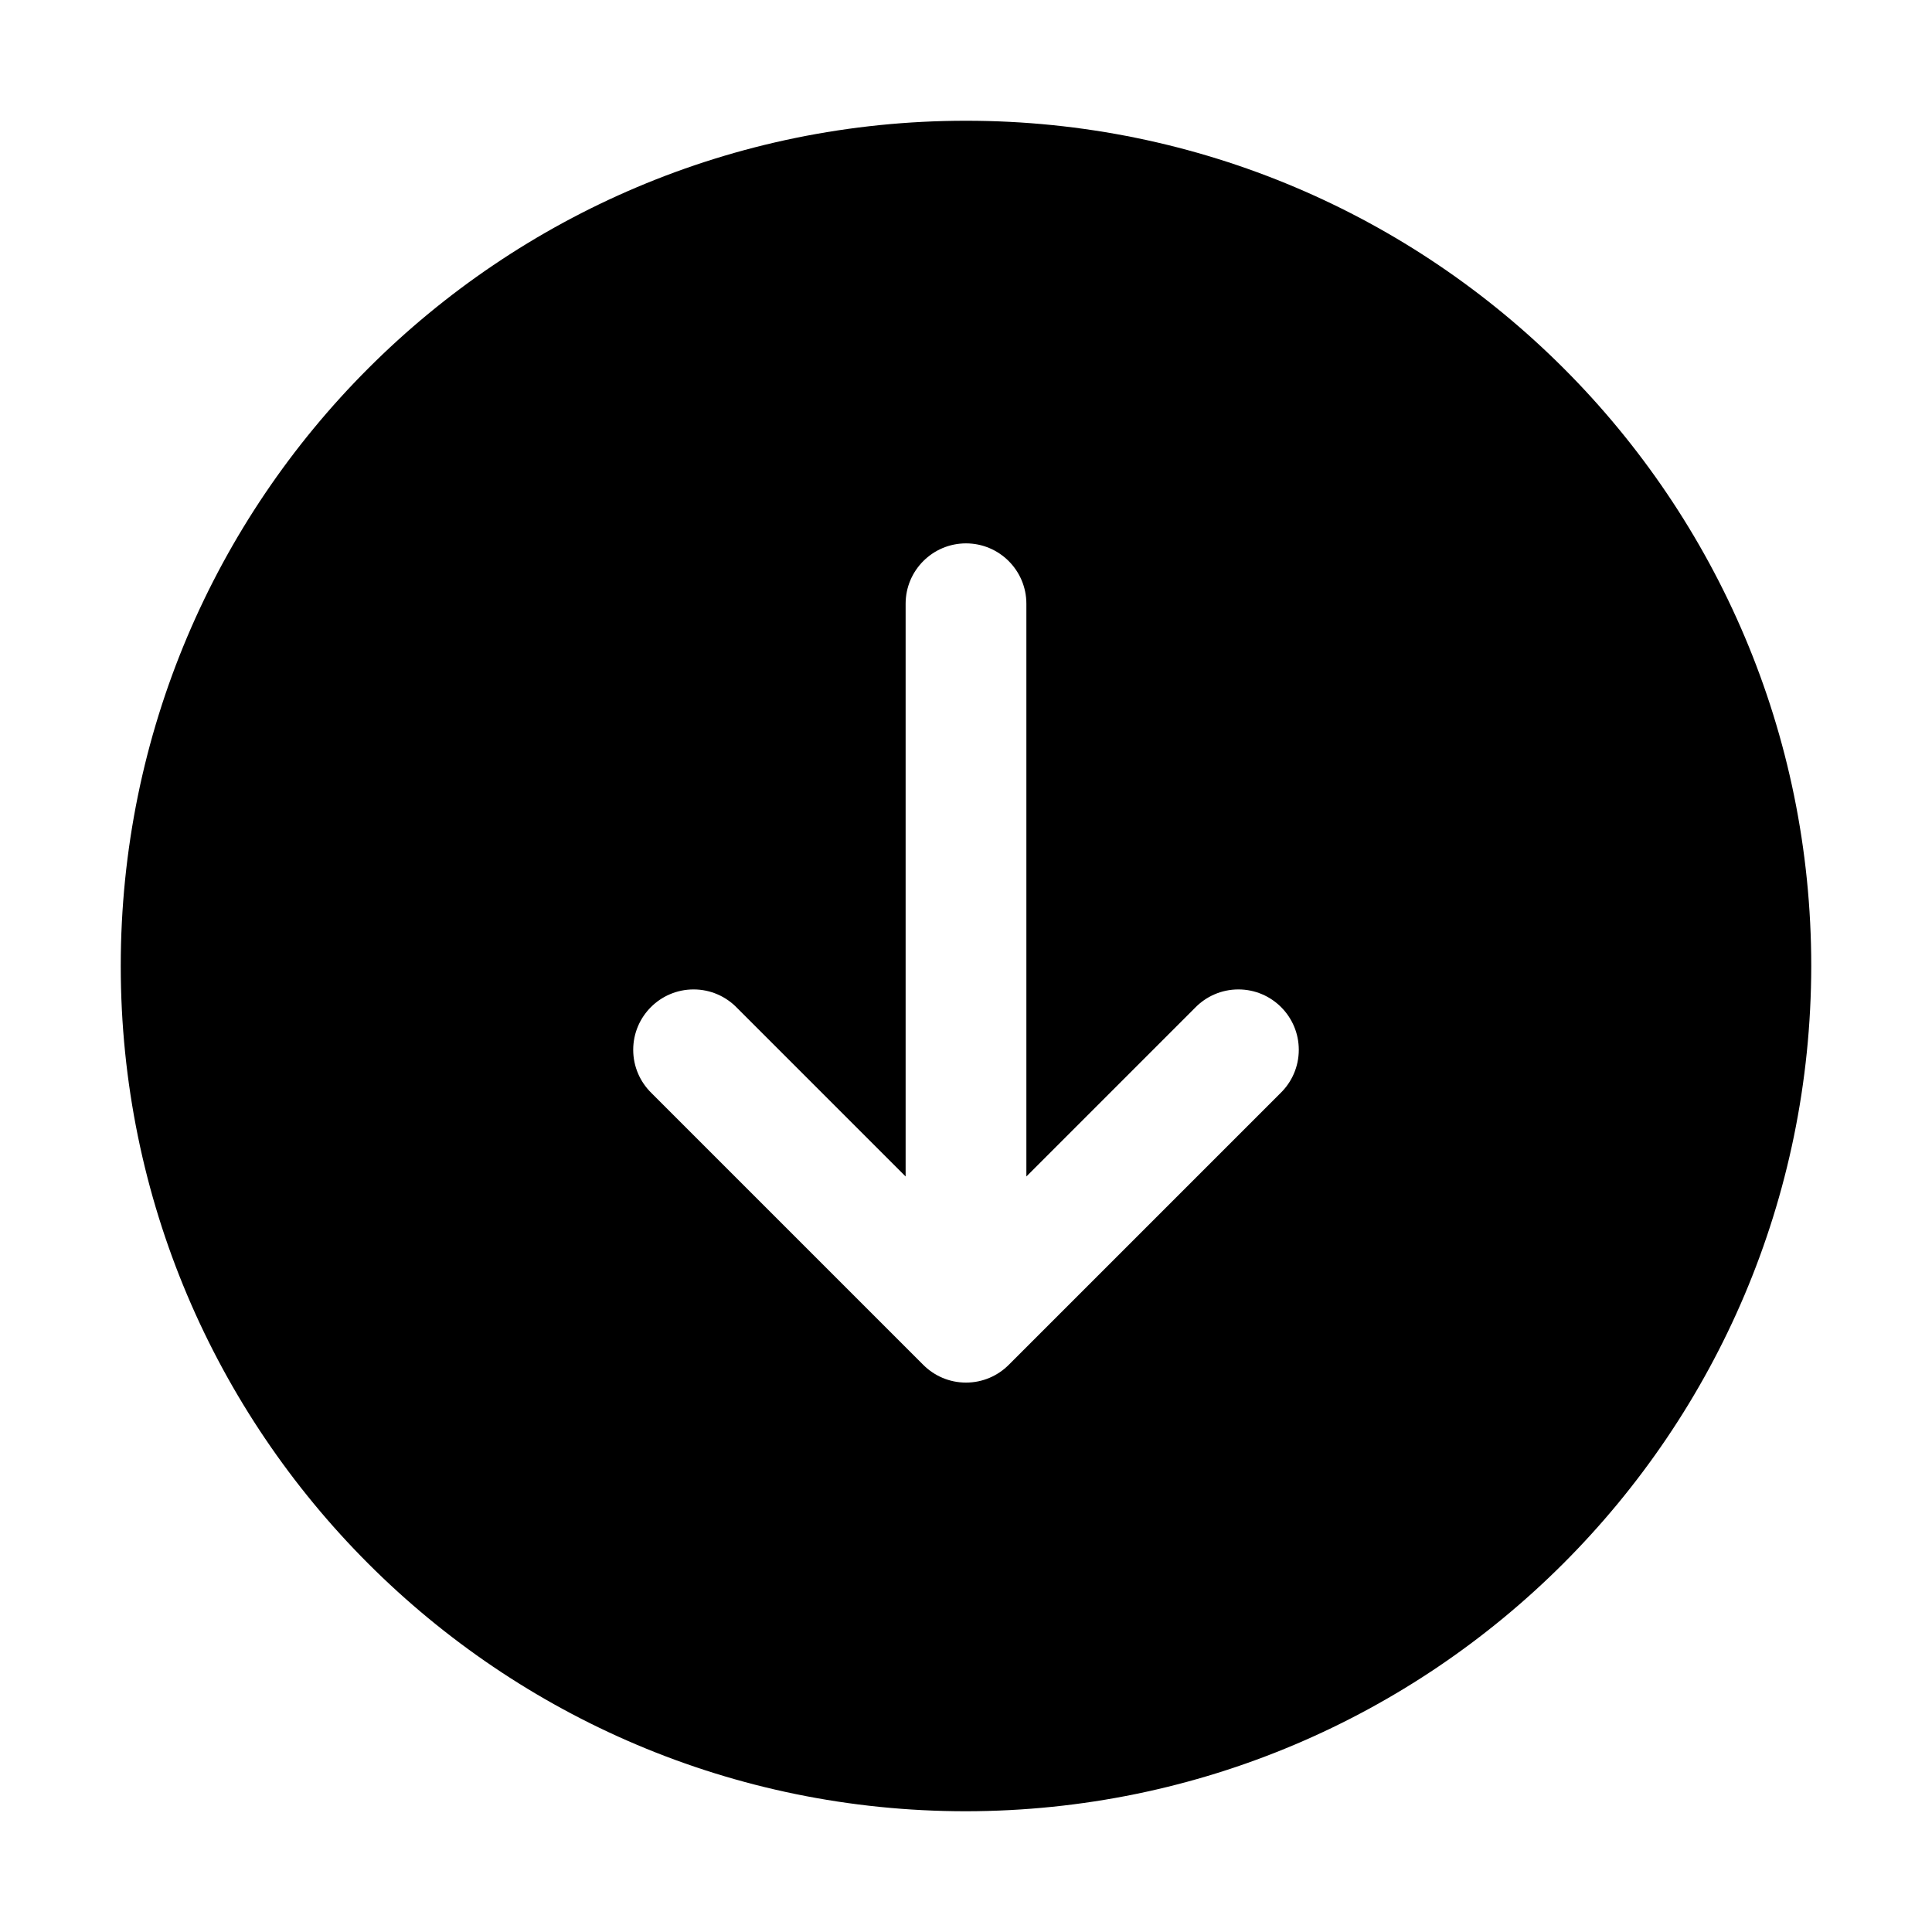 <svg version="1.1" xmlns="http://www.w3.org/2000/svg" width="32" height="32" viewBox="0 0 32 32">
<title>arrow-circle-down</title>
<path d="M30 16c0-7.732-6.268-14-14-14s-14 6.268-14 14c0 7.732 6.268 14 14 14v0c7.729-0.009 13.991-6.271 14-13.999v-0.001zM15.293 22.607l-4.5-4.5c-0.188-0.182-0.305-0.437-0.305-0.719 0-0.552 0.448-1 1-1 0.282 0 0.537 0.117 0.719 0.305l2.793 2.793v-9.486c0-0.552 0.448-1 1-1s1 0.448 1 1v0 9.486l2.793-2.793c0.182-0.188 0.437-0.305 0.719-0.305 0.552 0 1 0.448 1 1 0 0.282-0.117 0.537-0.305 0.719l-4.5 4.5c-0.181 0.181-0.431 0.293-0.707 0.293s-0.526-0.112-0.707-0.293v0z"></path>
</svg>
